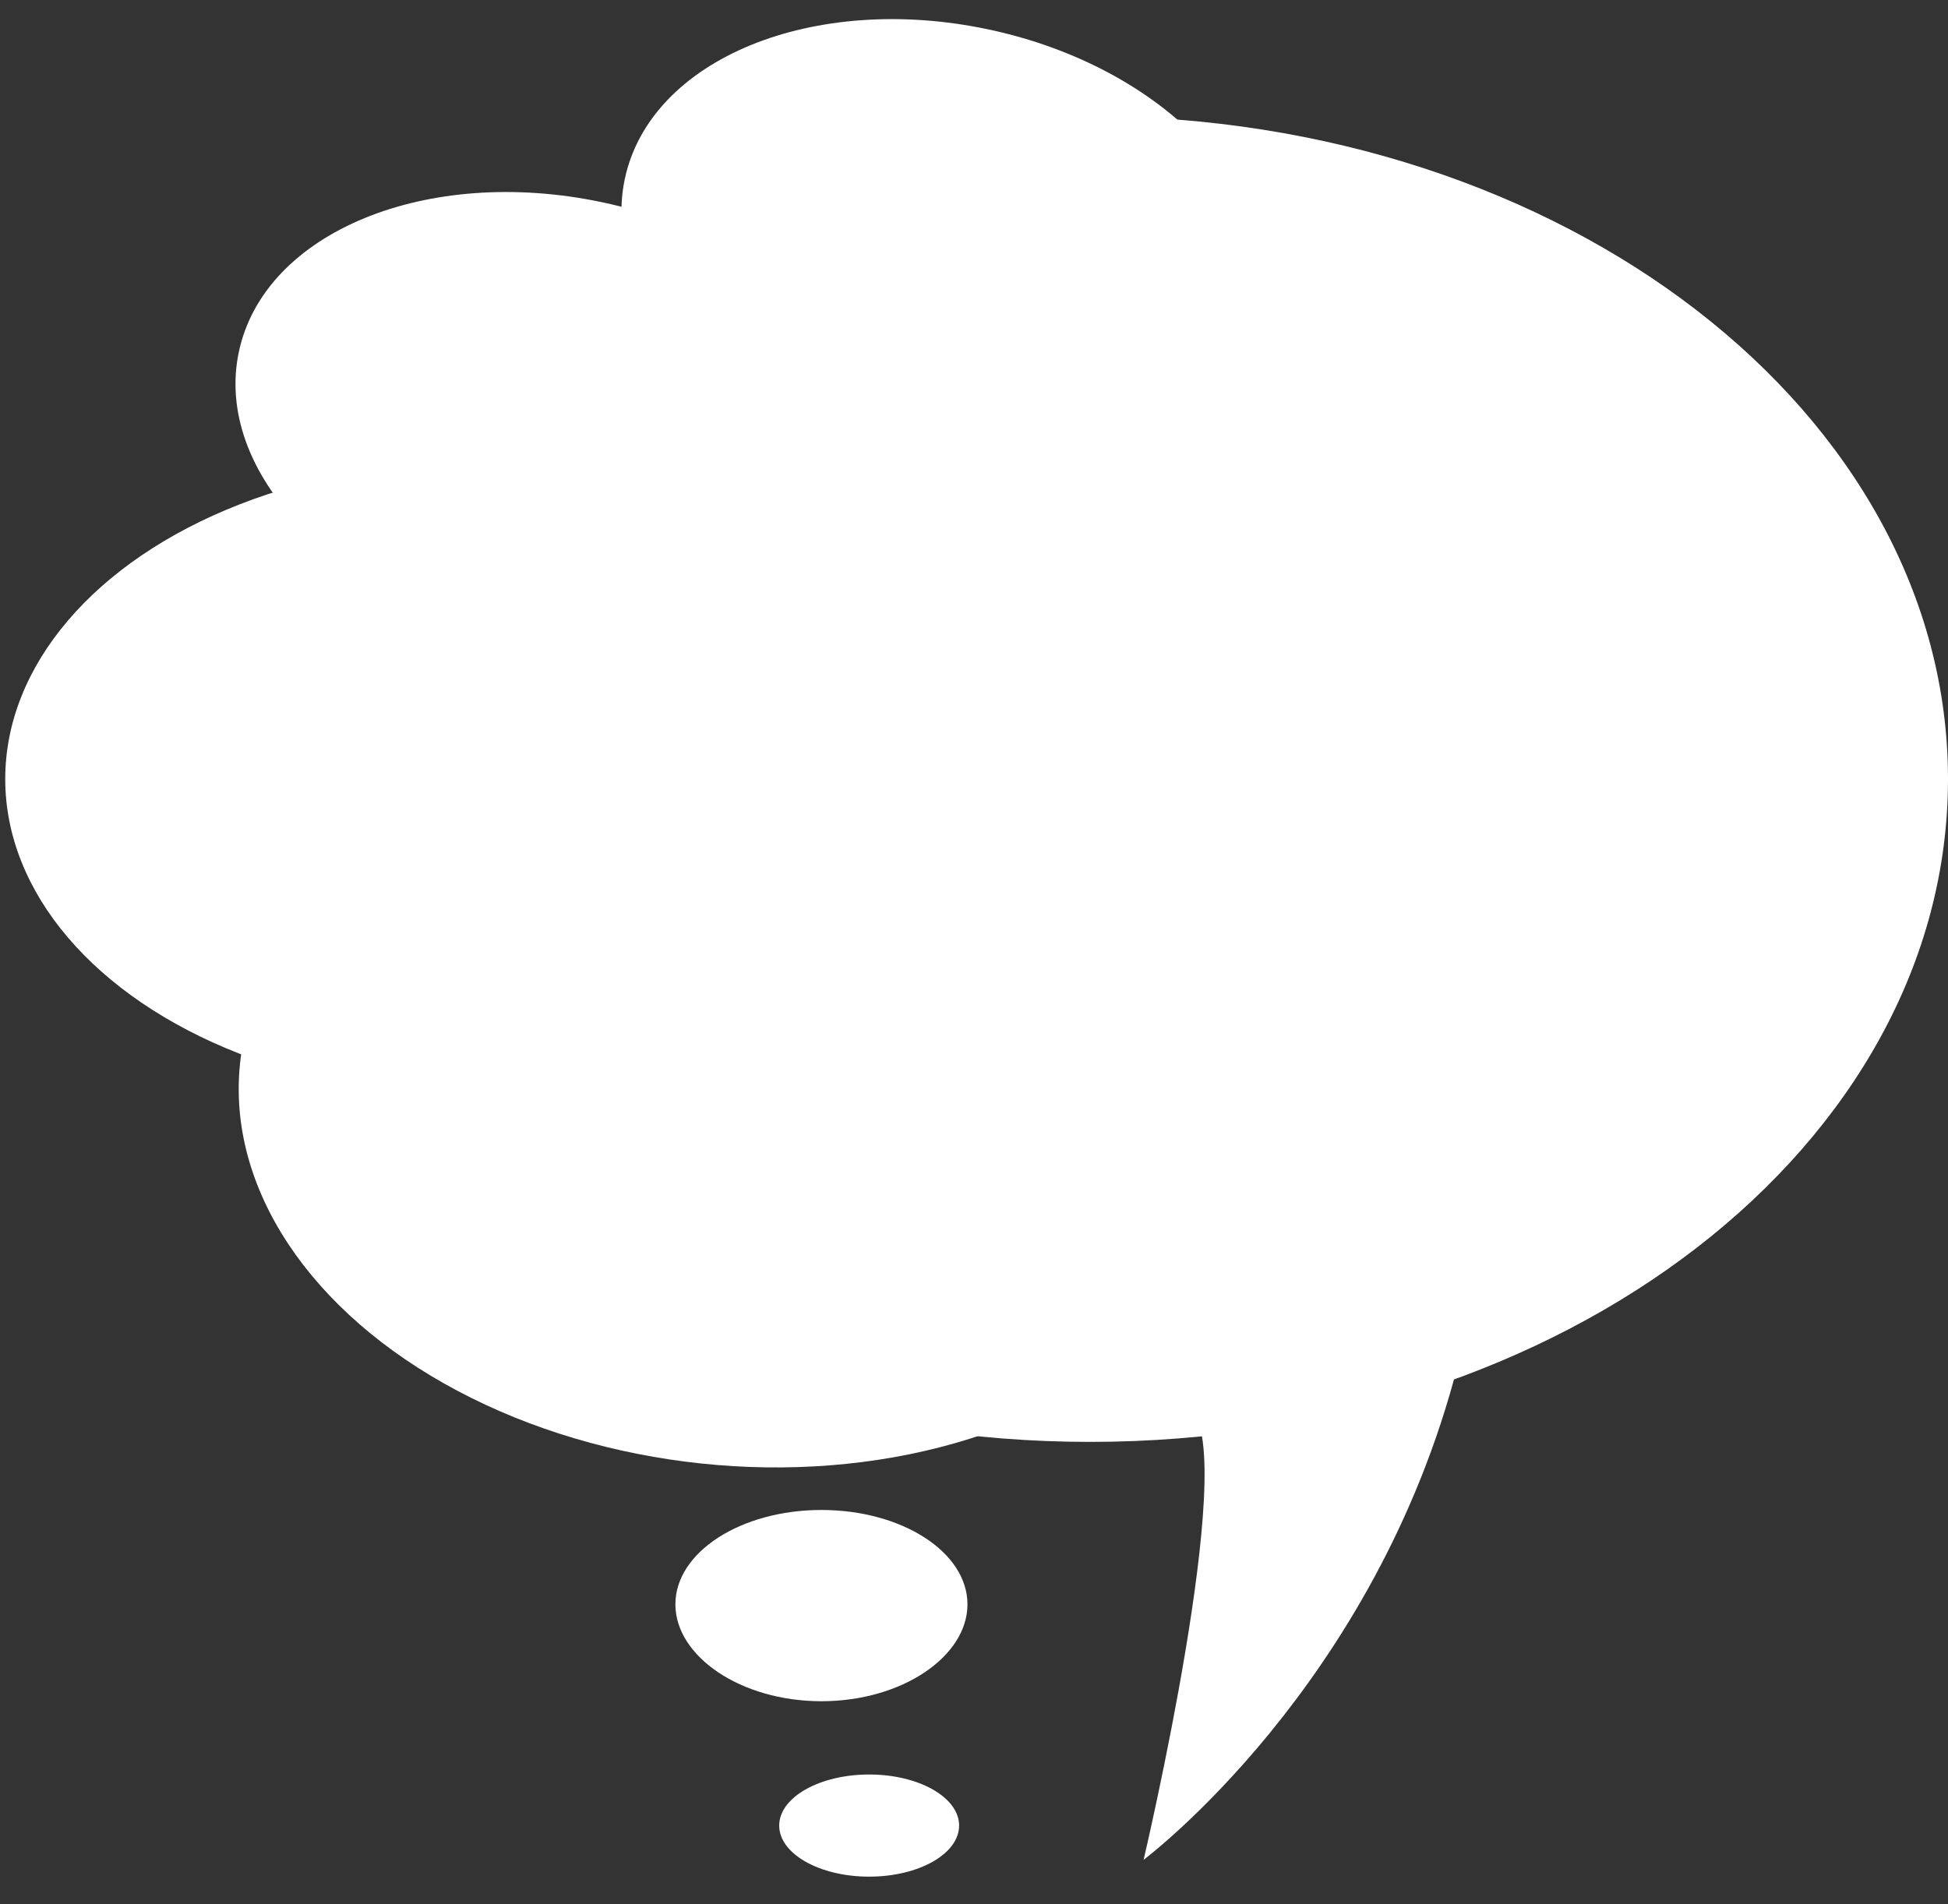 <?xml version="1.0" encoding="UTF-8" standalone="no"?>
<svg width="45px" height="44px" viewBox="0 0 45 44" version="1.1" xmlns="http://www.w3.org/2000/svg" xmlns:xlink="http://www.w3.org/1999/xlink">
    <rect x="0" y="0" width="45" height="44" fill="#333333" stroke="none"/>
    <!-- Generator: Sketch 3.8.3 (29802) - http://www.bohemiancoding.com/sketch -->
    <title>Group</title>
    <desc>Created with Sketch.</desc>
    <defs></defs>
    <g id="Welcome" stroke="none" stroke-width="1" fill="none" fill-rule="evenodd">
        <g id="Desktop" transform="translate(-123, -32)" fill="#FFFFFF">
            <g id="Header">
                <g id="Big-Writing" transform="translate(123, 31)">
                    <g id="IndicaPsico-logo">
                        <g id="Group">
                            <path d="M25.181,34.315 C36.127,34.315 45,27.458 45,19 C45,10.541 36.127,3.685 25.181,3.685 C14.235,3.685 5.361,10.541 5.361,19 C5.361,27.458 14.235,34.315 25.181,34.315 Z" id="Oval-1"></path>
                            <path d="M33.675,32.542 C35.581,25.112 26.418,32.542 27.518,33.582 C28.619,34.622 26.418,43.971 26.418,43.971 C26.418,43.971 31.769,39.971 33.675,32.542 Z" id="Path-1"></path>
                            <ellipse id="Oval-5" transform="translate(17.048, 26.778) rotate(6) translate(-17.048, -26.778) " cx="17.048" cy="26.778" rx="11.566" ry="8.081"></ellipse>
                            <path d="M18.976,40.307 C20.839,40.307 22.349,39.271 22.349,38.068 C22.349,36.864 20.839,35.888 18.976,35.888 C17.113,35.888 15.602,36.864 15.602,38.068 C15.602,39.271 17.113,40.307 18.976,40.307 Z" id="Oval-2"></path>
                            <ellipse id="Oval-3" cx="20.078" cy="43.18" rx="2.078" ry="1.18"></ellipse>
                            <ellipse id="Oval-4" cx="10.934" cy="19" rx="10.813" ry="7.325"></ellipse>
                            <path d="M20.354,10.687 C20.354,7.857 16.996,5.563 12.854,5.563 C8.712,5.563 5.354,7.857 5.354,10.687 C5.354,13.517 8.712,15.811 12.854,15.811 C16.996,15.811 20.354,13.517 20.354,10.687 Z" id="Oval-6" transform="translate(12.854, 10.687) rotate(12) translate(-12.854, -10.687) "></path>
                            <path d="M29.27,6.692 C29.27,3.862 25.912,1.568 21.77,1.568 C17.628,1.568 14.27,3.862 14.27,6.692 C14.27,9.522 17.628,11.816 21.77,11.816 C25.912,11.816 29.27,9.522 29.27,6.692 Z" id="Oval-6" transform="translate(21.77, 6.692) rotate(12) translate(-21.77, -6.692) "></path>
                        </g>
                    </g>
                </g>
            </g>
        </g>
    </g>
</svg>